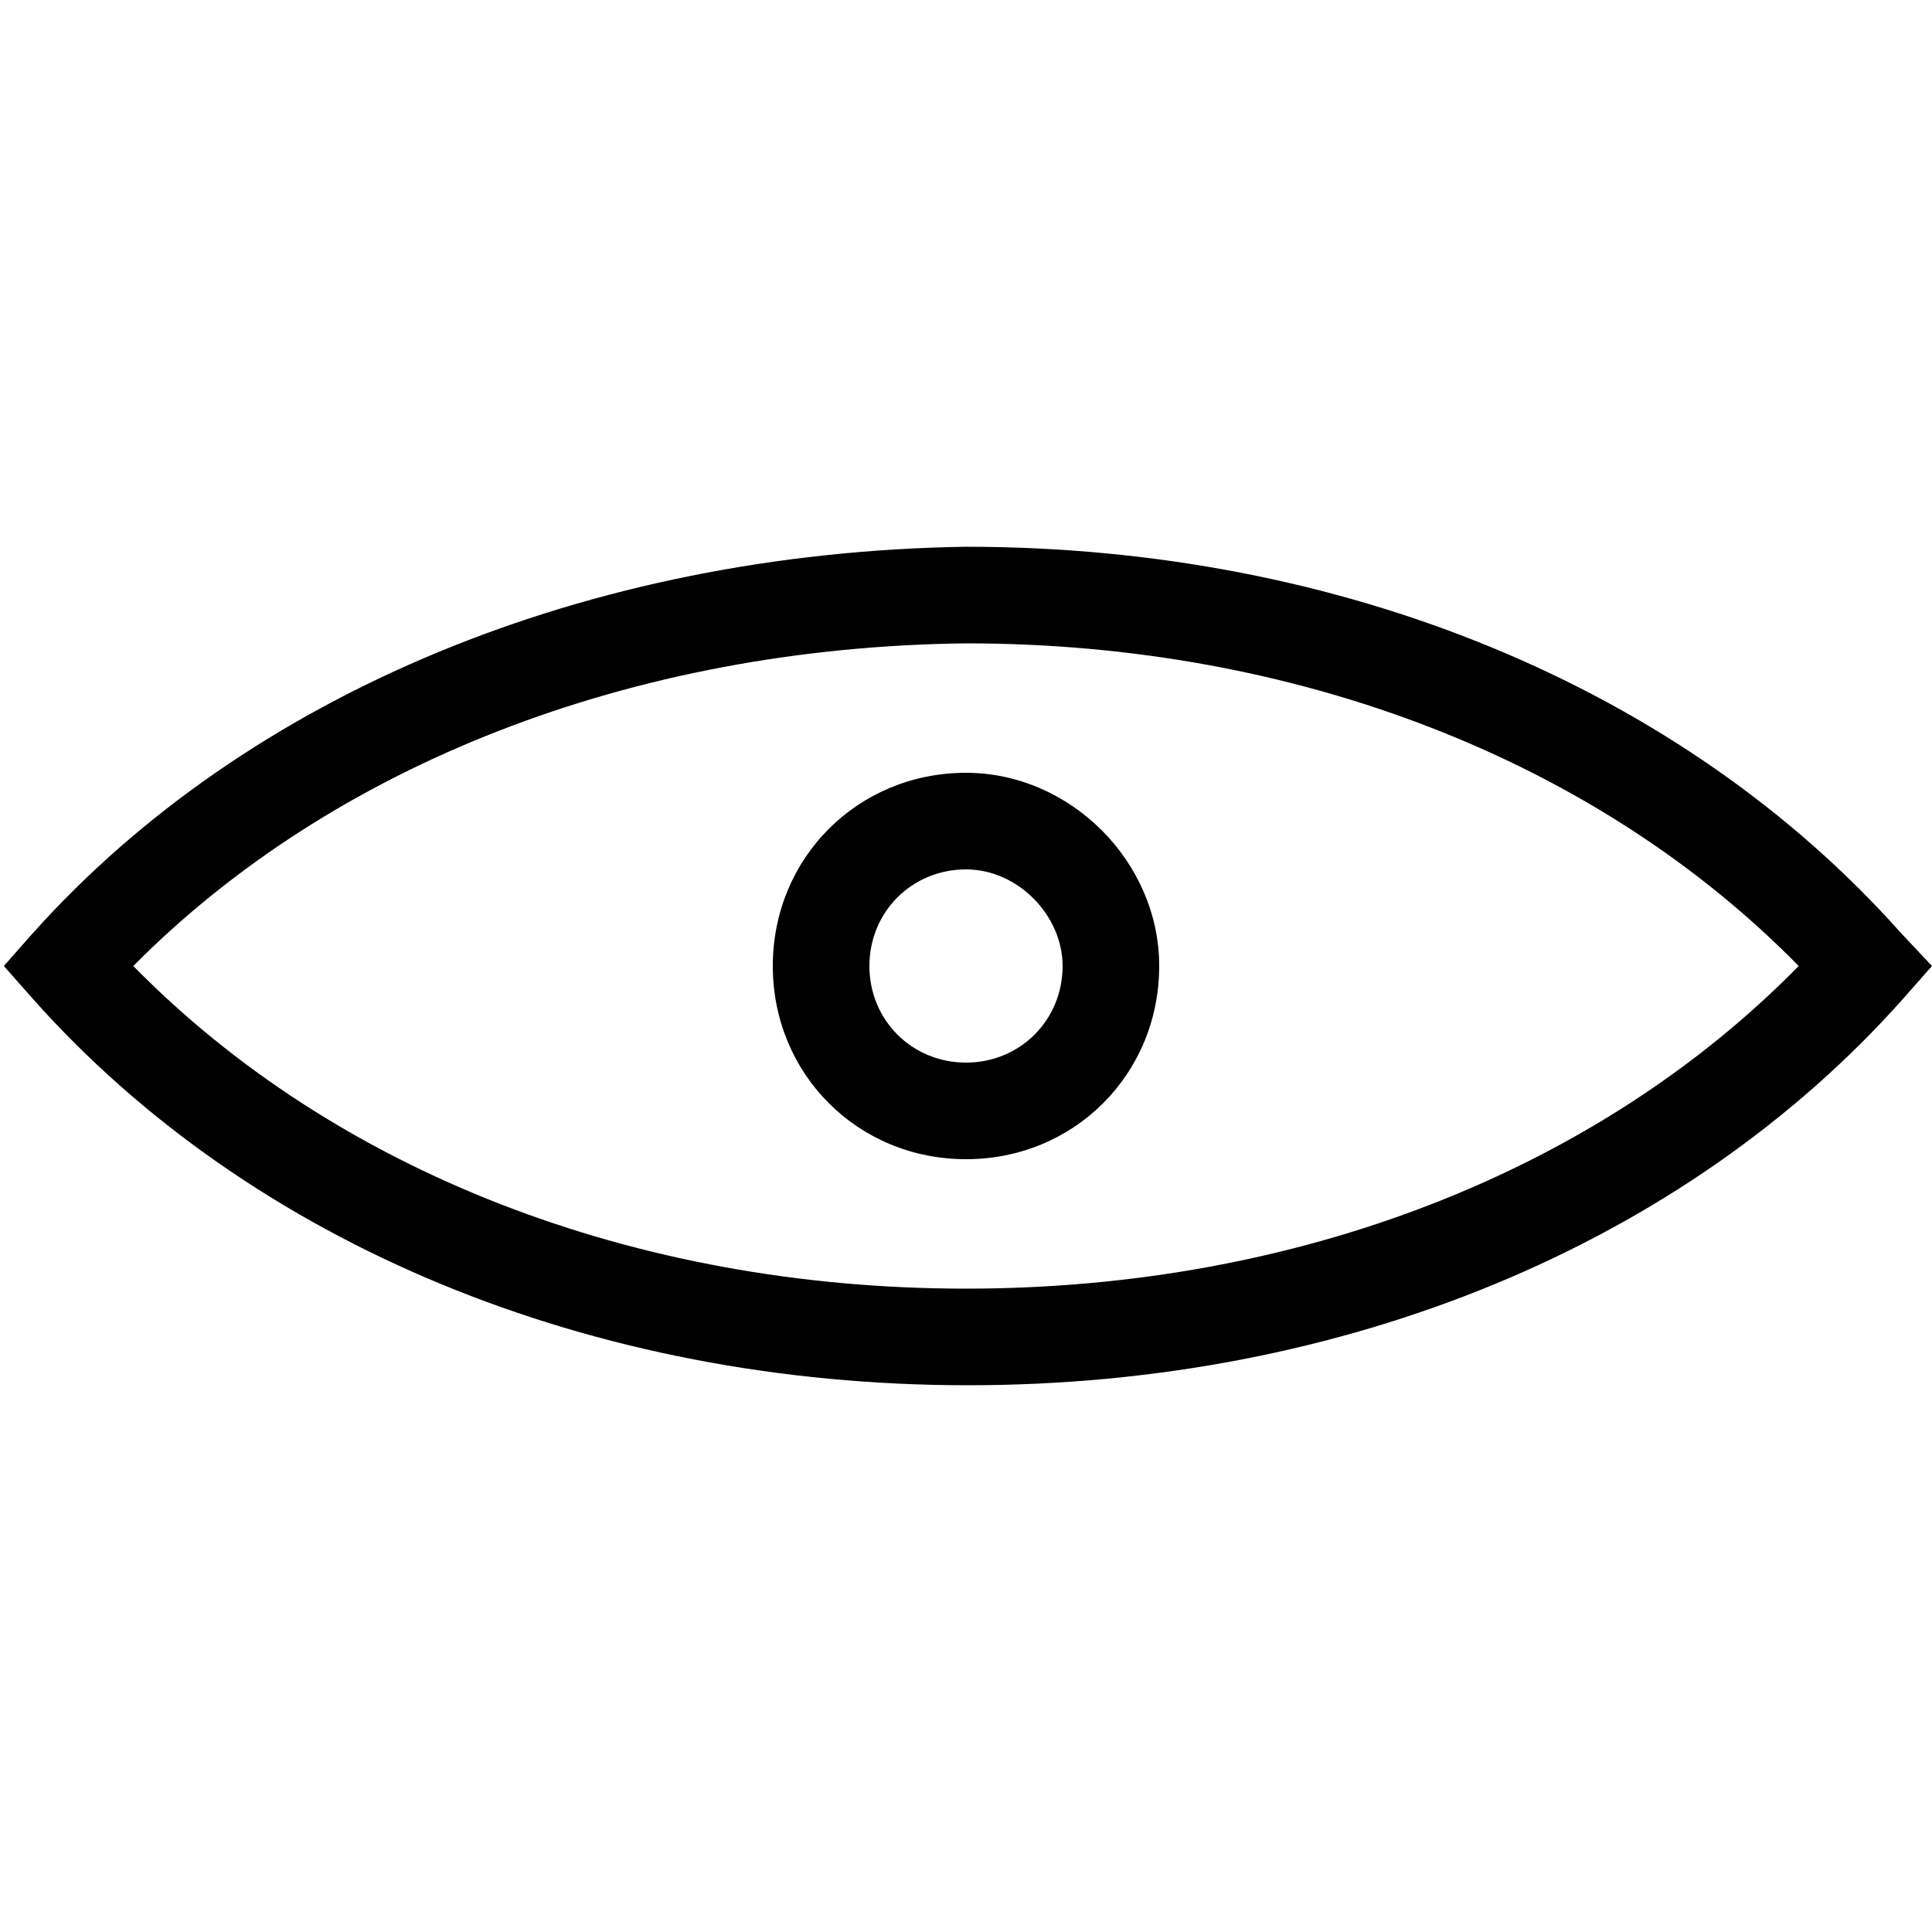 <?xml version="1.0" encoding="utf-8"?>
<!-- Generator: Adobe Illustrator 19.0.0, SVG Export Plug-In . SVG Version: 6.00 Build 0)  -->
<svg version="1.1" id="Layer_2" xmlns="http://www.w3.org/2000/svg" xmlns:xlink="http://www.w3.org/1999/xlink" x="0px" y="0px"
	 width="100px" height="100px" viewBox="-909 226 100 100" style="enable-background:new -909 226 100 100;" xml:space="preserve">
<g>
	<path d="M-810.6,274.3c-11.3-12.7-28.9-20-48.4-20c-19.6,0.3-37.2,7.6-48.3,20l-1.5,1.7l1.5,1.7c11.3,12.7,28.9,20,48.4,20
		s37.1-7.3,48.4-20l1.5-1.7L-810.6,274.3z M-859,292.7c-17.2,0-32.7-6.1-43.1-16.7c10.3-10.4,25.8-16.5,43.1-16.7
		c17.2,0,32.7,6.1,43.1,16.7C-826.3,286.6-841.8,292.7-859,292.7z"/>
	<path d="M-869,276c0,5.6,4.4,10,10,10s10-4.4,10-10c0-5.4-4.6-10-10-10C-864.6,266-869,270.4-869,276z M-854,276c0,2.8-2.2,5-5,5
		s-5-2.2-5-5s2.2-5,5-5C-856.3,271-854,273.4-854,276z"/>
</g>
</svg>
